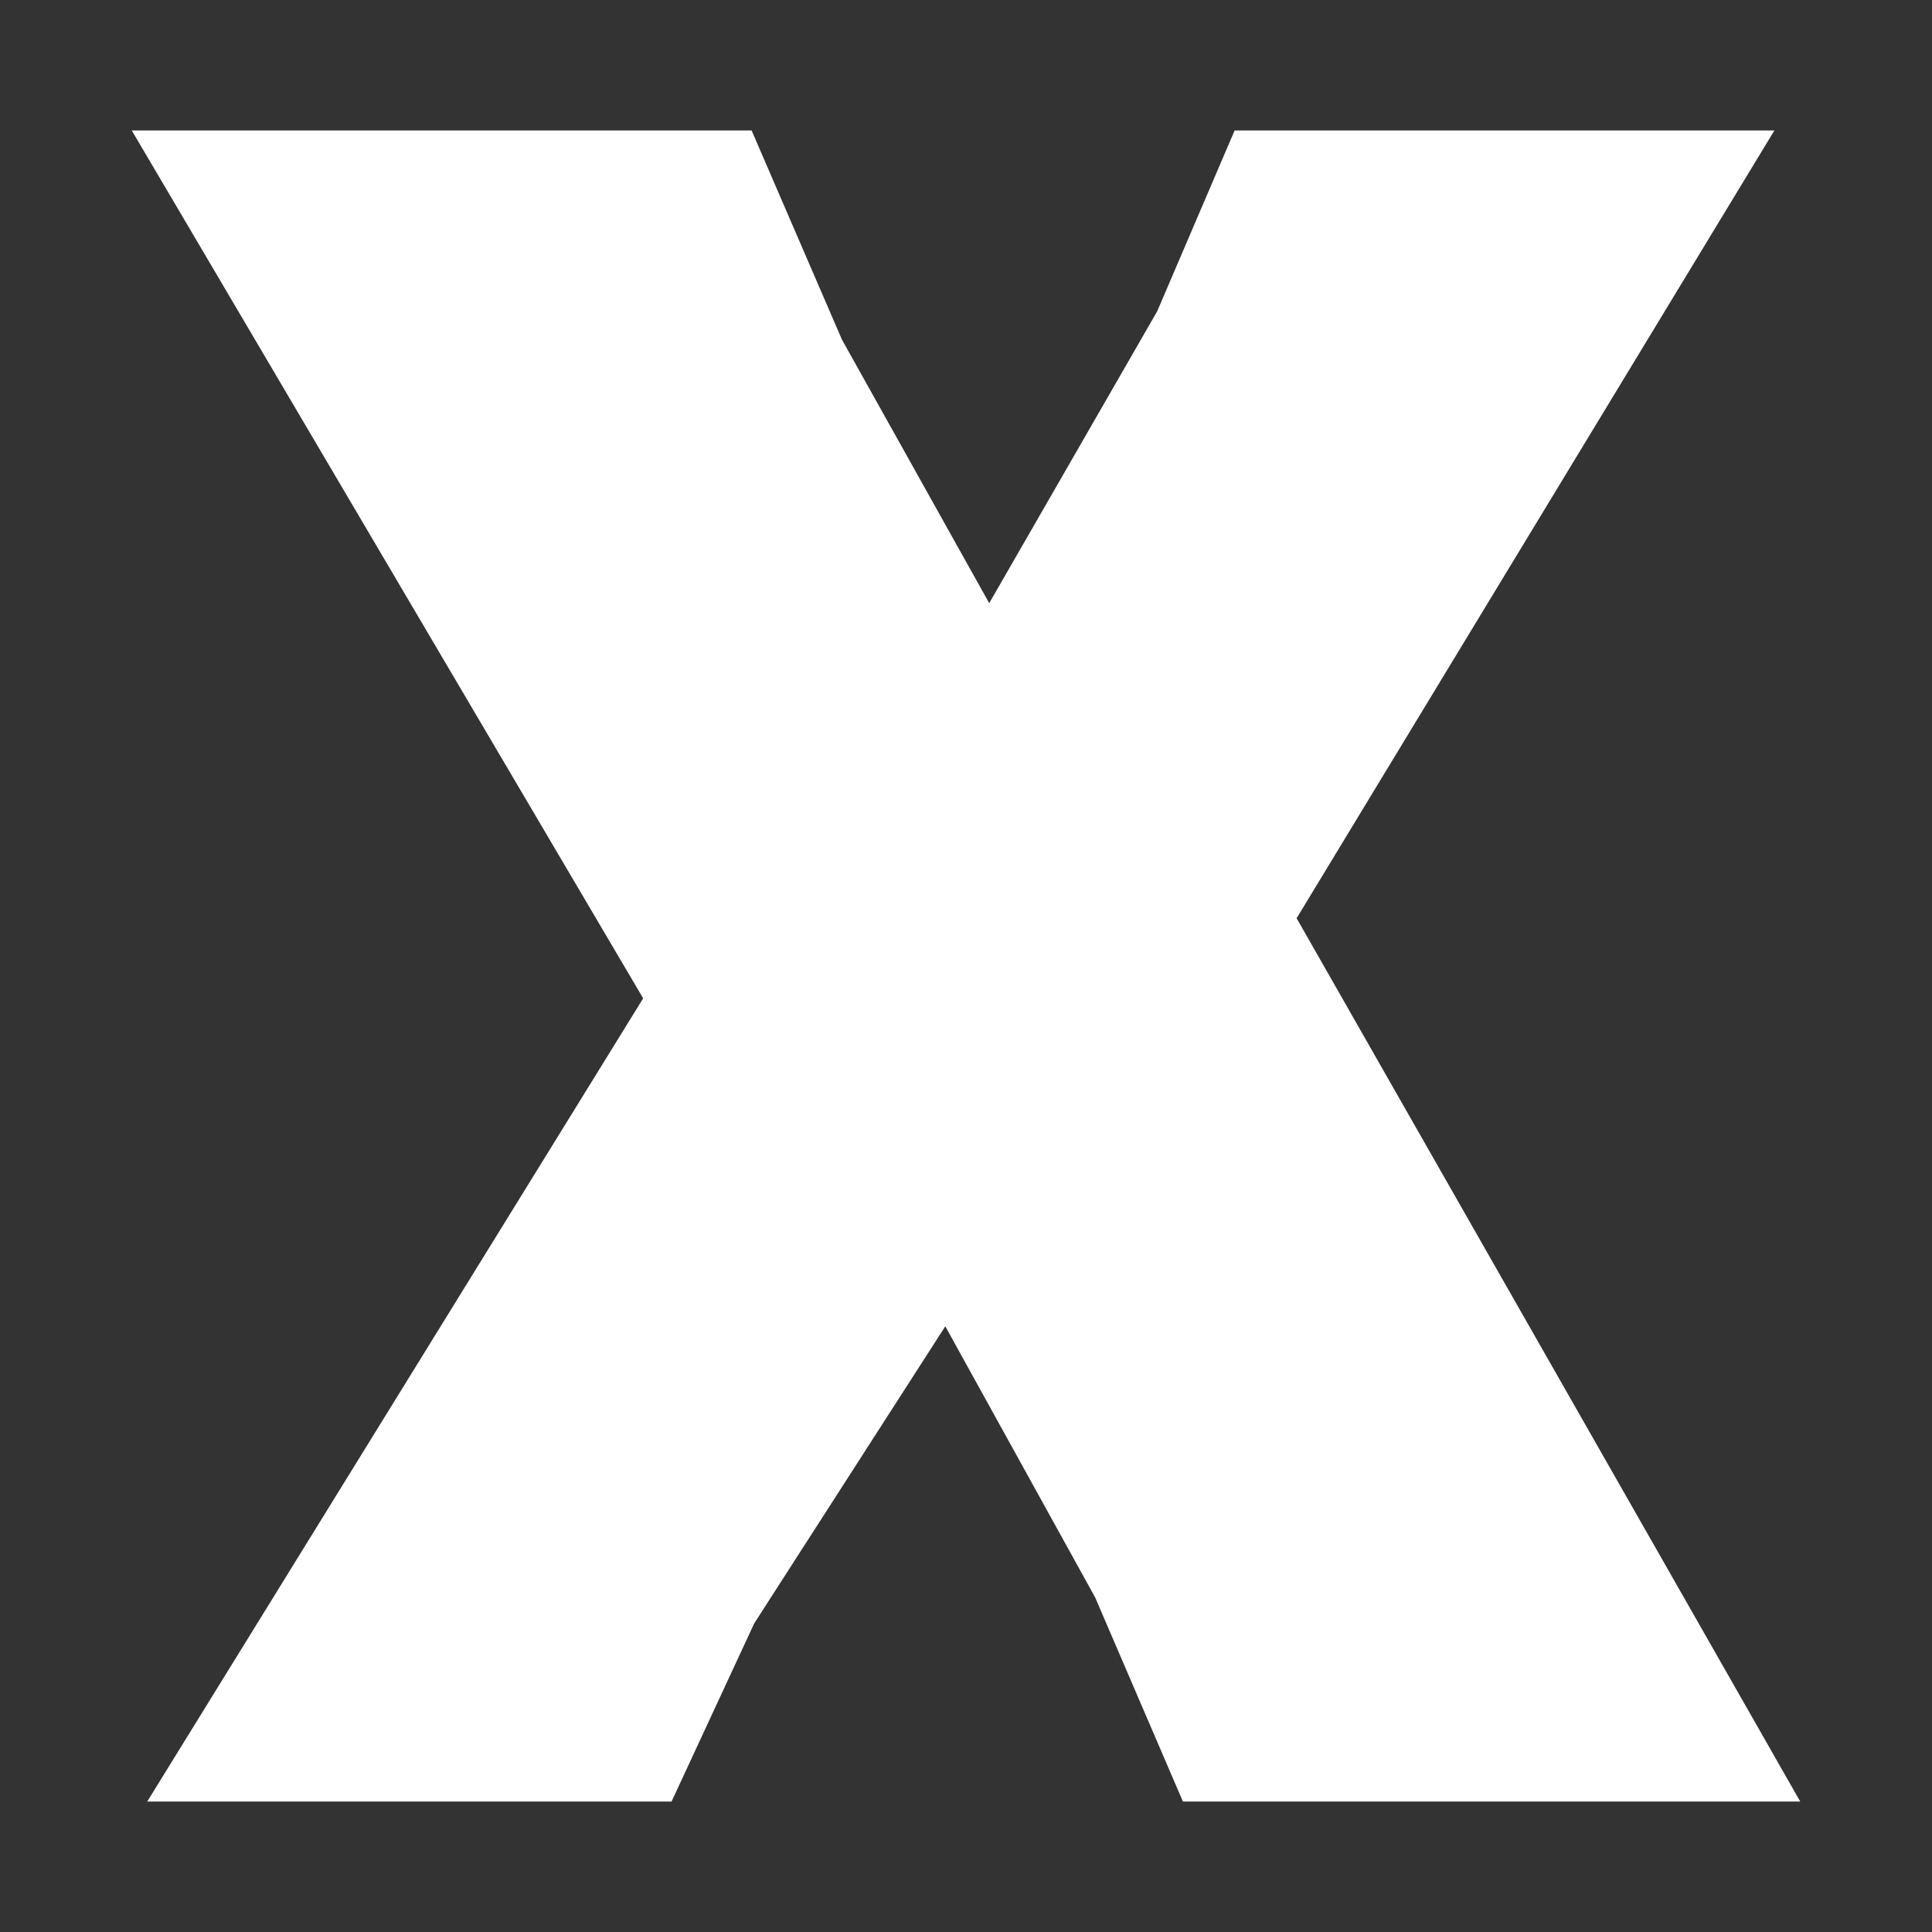 <?xml version="1.0" encoding="utf-8"?>
<!-- Generator: Adobe Illustrator 15.1.0, SVG Export Plug-In . SVG Version: 6.00 Build 0)  -->
<!DOCTYPE svg PUBLIC "-//W3C//DTD SVG 1.1//EN" "http://www.w3.org/Graphics/SVG/1.1/DTD/svg11.dtd">
<svg version="1.1" id="Layer_1" xmlns="http://www.w3.org/2000/svg" xmlns:xlink="http://www.w3.org/1999/xlink" x="0px" y="0px"
	 width="100px" height="100px" viewBox="0 0 100 100" enable-background="new 0 0 100 100" xml:space="preserve">
<rect x="0" y="0" width="100" height="100" fill="#333333" stroke="none"/>
<g>
	<path fill="#FFFFFF" d="M67.113,47.528l26.067,45.72H61.228l-4.542-10.563L48.928,68.65L39.04,84.023l-4.281,9.225H7.62
		l25.67-41.574L6.82,6.753h32.083l4.678,10.83l7.621,13.637l8.693-15.105l4.009-9.362h27.938L67.113,47.528z"/>
</g>
</svg>
